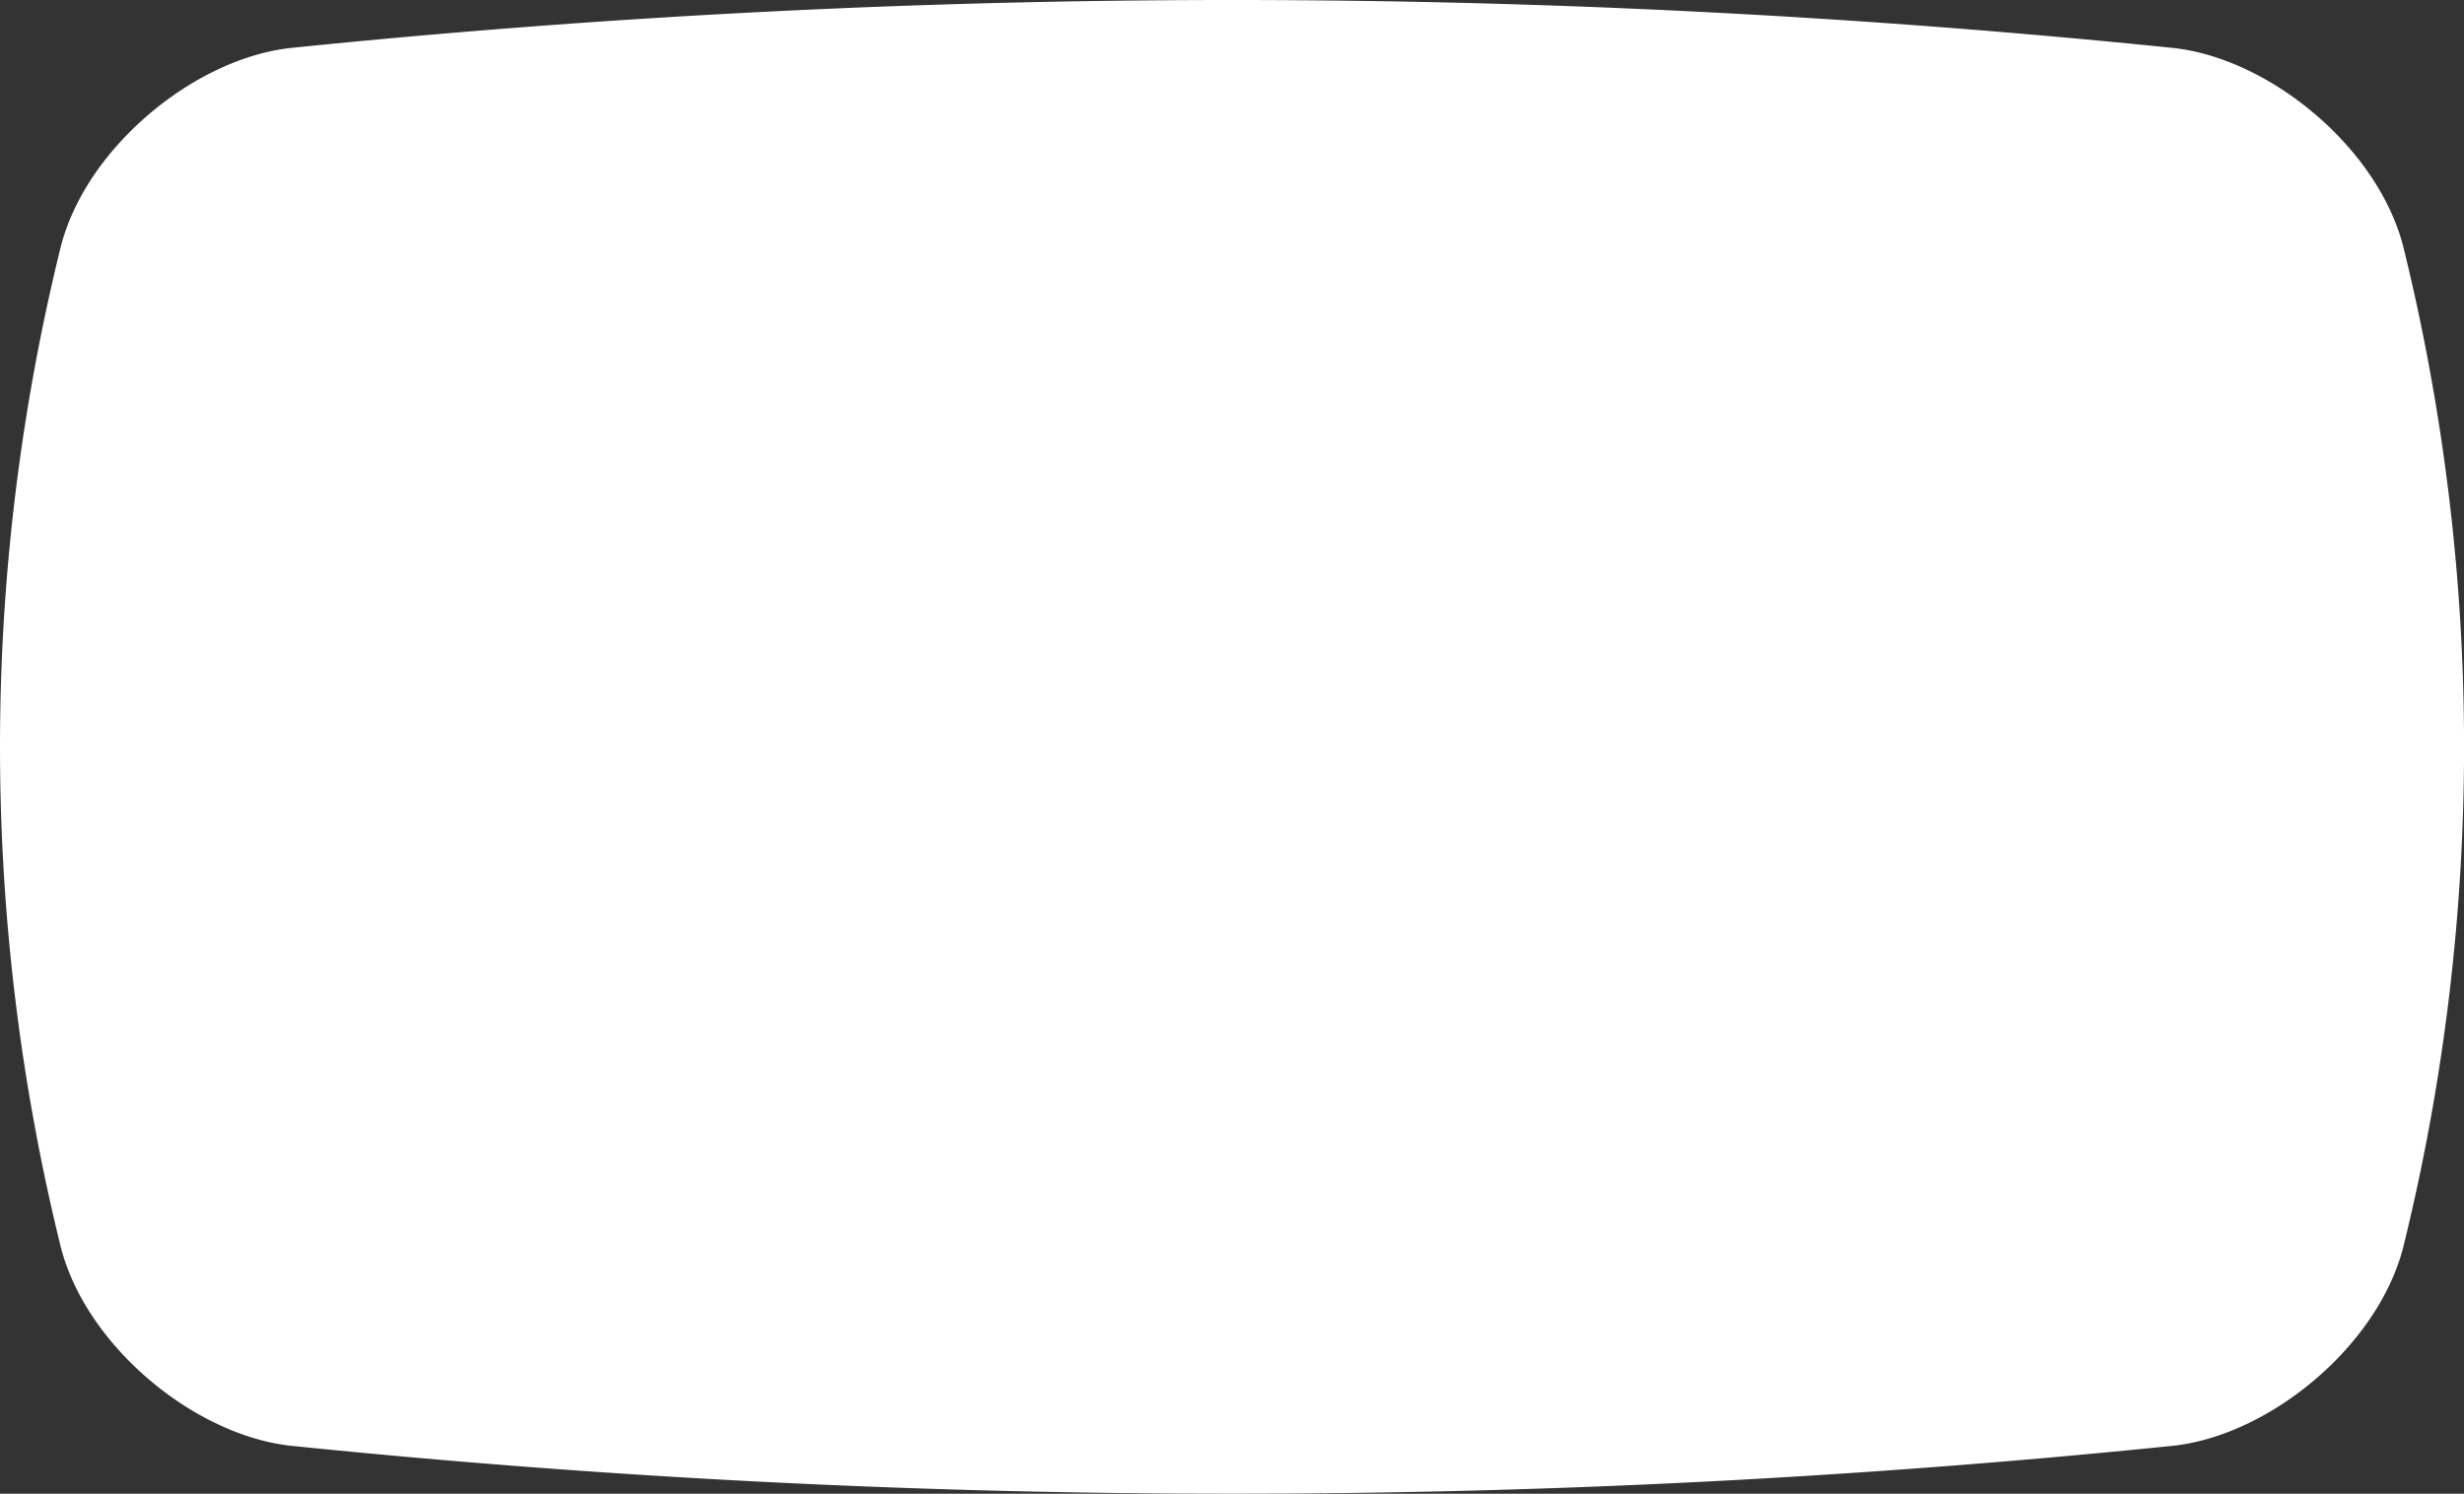<svg xmlns="http://www.w3.org/2000/svg" width="310" height="187.95" viewBox="0 0 310 187.95">
  <rect x="0" y="0" width="310" height="187.95" fill="#333333" stroke="none"/>
  <defs>
    <style>
      .cls-1 {
        fill: #fff;
      }
    </style>
  </defs>
  <path id="パス_8633" data-name="パス 8633" class="cls-1" d="M156.86,302.365a262.793,262.793,0,0,1-125.776,0c-12.37-3.118-23.722-16.689-25.057-29a1165.02,1165.02,0,0,1,0-236.736c1.333-12.314,12.68-25.878,25.058-29a262.791,262.791,0,0,1,125.776,0c12.371,3.119,23.722,16.689,25.058,29a1165.022,1165.022,0,0,1,0,236.735c-1.335,12.308-12.686,25.88-25.058,29" transform="translate(310.001 0.001) rotate(90)"/>
</svg>
